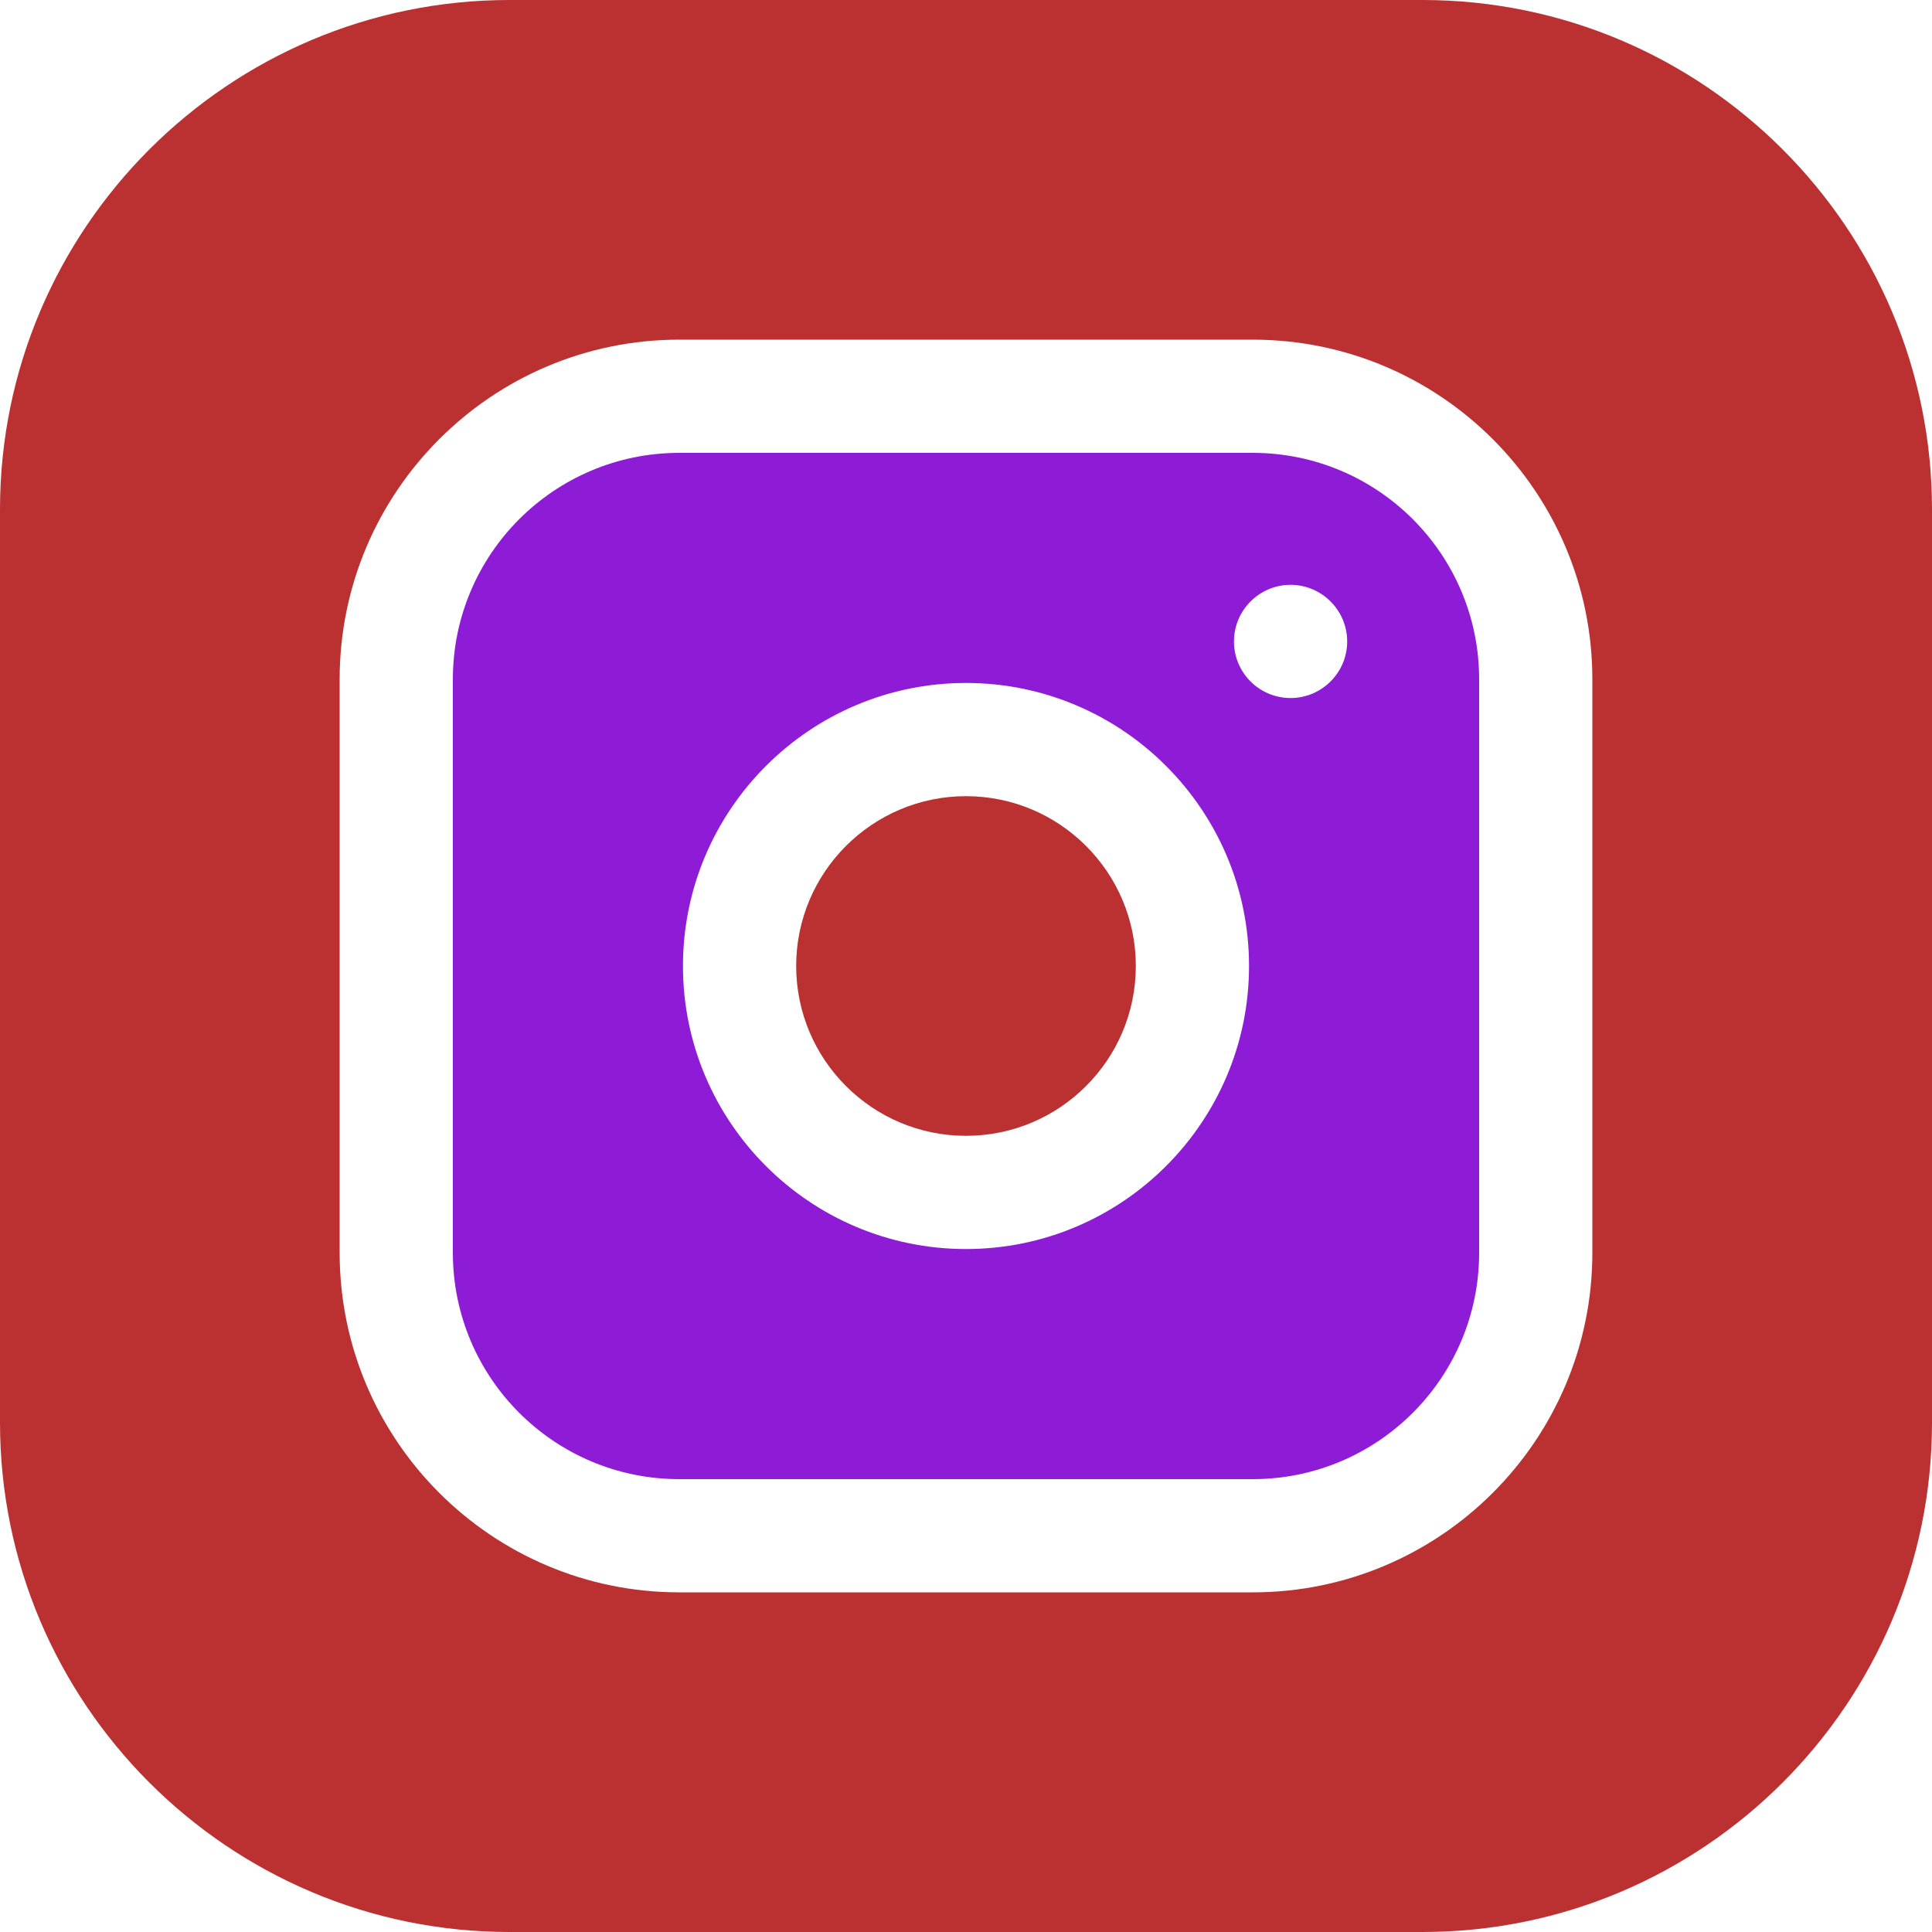 <svg width="10" height="10" viewBox="0 0 10 10" fill="none" xmlns="http://www.w3.org/2000/svg">
<path d="M5.879 5C5.879 5.485 5.485 5.879 5 5.879C4.515 5.879 4.121 5.485 4.121 5C4.121 4.515 4.515 4.121 5 4.121C5.485 4.121 5.879 4.515 5.879 5Z" fill="#BB3131"/>
<path d="M6.484 2.344H3.516C2.869 2.344 2.344 2.869 2.344 3.516V6.484C2.344 7.131 2.869 7.656 3.516 7.656H6.484C7.131 7.656 7.656 7.131 7.656 6.484V3.516C7.656 2.869 7.131 2.344 6.484 2.344ZM5 6.465C4.192 6.465 3.535 5.808 3.535 5C3.535 4.192 4.192 3.535 5 3.535C5.808 3.535 6.465 4.192 6.465 5C6.465 5.808 5.808 6.465 5 6.465ZM6.68 3.613C6.518 3.613 6.387 3.482 6.387 3.32C6.387 3.159 6.518 3.027 6.68 3.027C6.841 3.027 6.973 3.159 6.973 3.32C6.973 3.482 6.841 3.613 6.68 3.613Z" fill="#8E1BD5"/>
<path d="M7.363 0H2.637C1.183 0 0 1.183 0 2.637V7.363C0 8.817 1.183 10 2.637 10H7.363C8.817 10 10 8.817 10 7.363V2.637C10 1.183 8.817 0 7.363 0ZM8.242 6.484C8.242 7.454 7.454 8.242 6.484 8.242H3.516C2.546 8.242 1.758 7.454 1.758 6.484V3.516C1.758 2.546 2.546 1.758 3.516 1.758H6.484C7.454 1.758 8.242 2.546 8.242 3.516V6.484Z" fill="#BB3131"/>
</svg>
